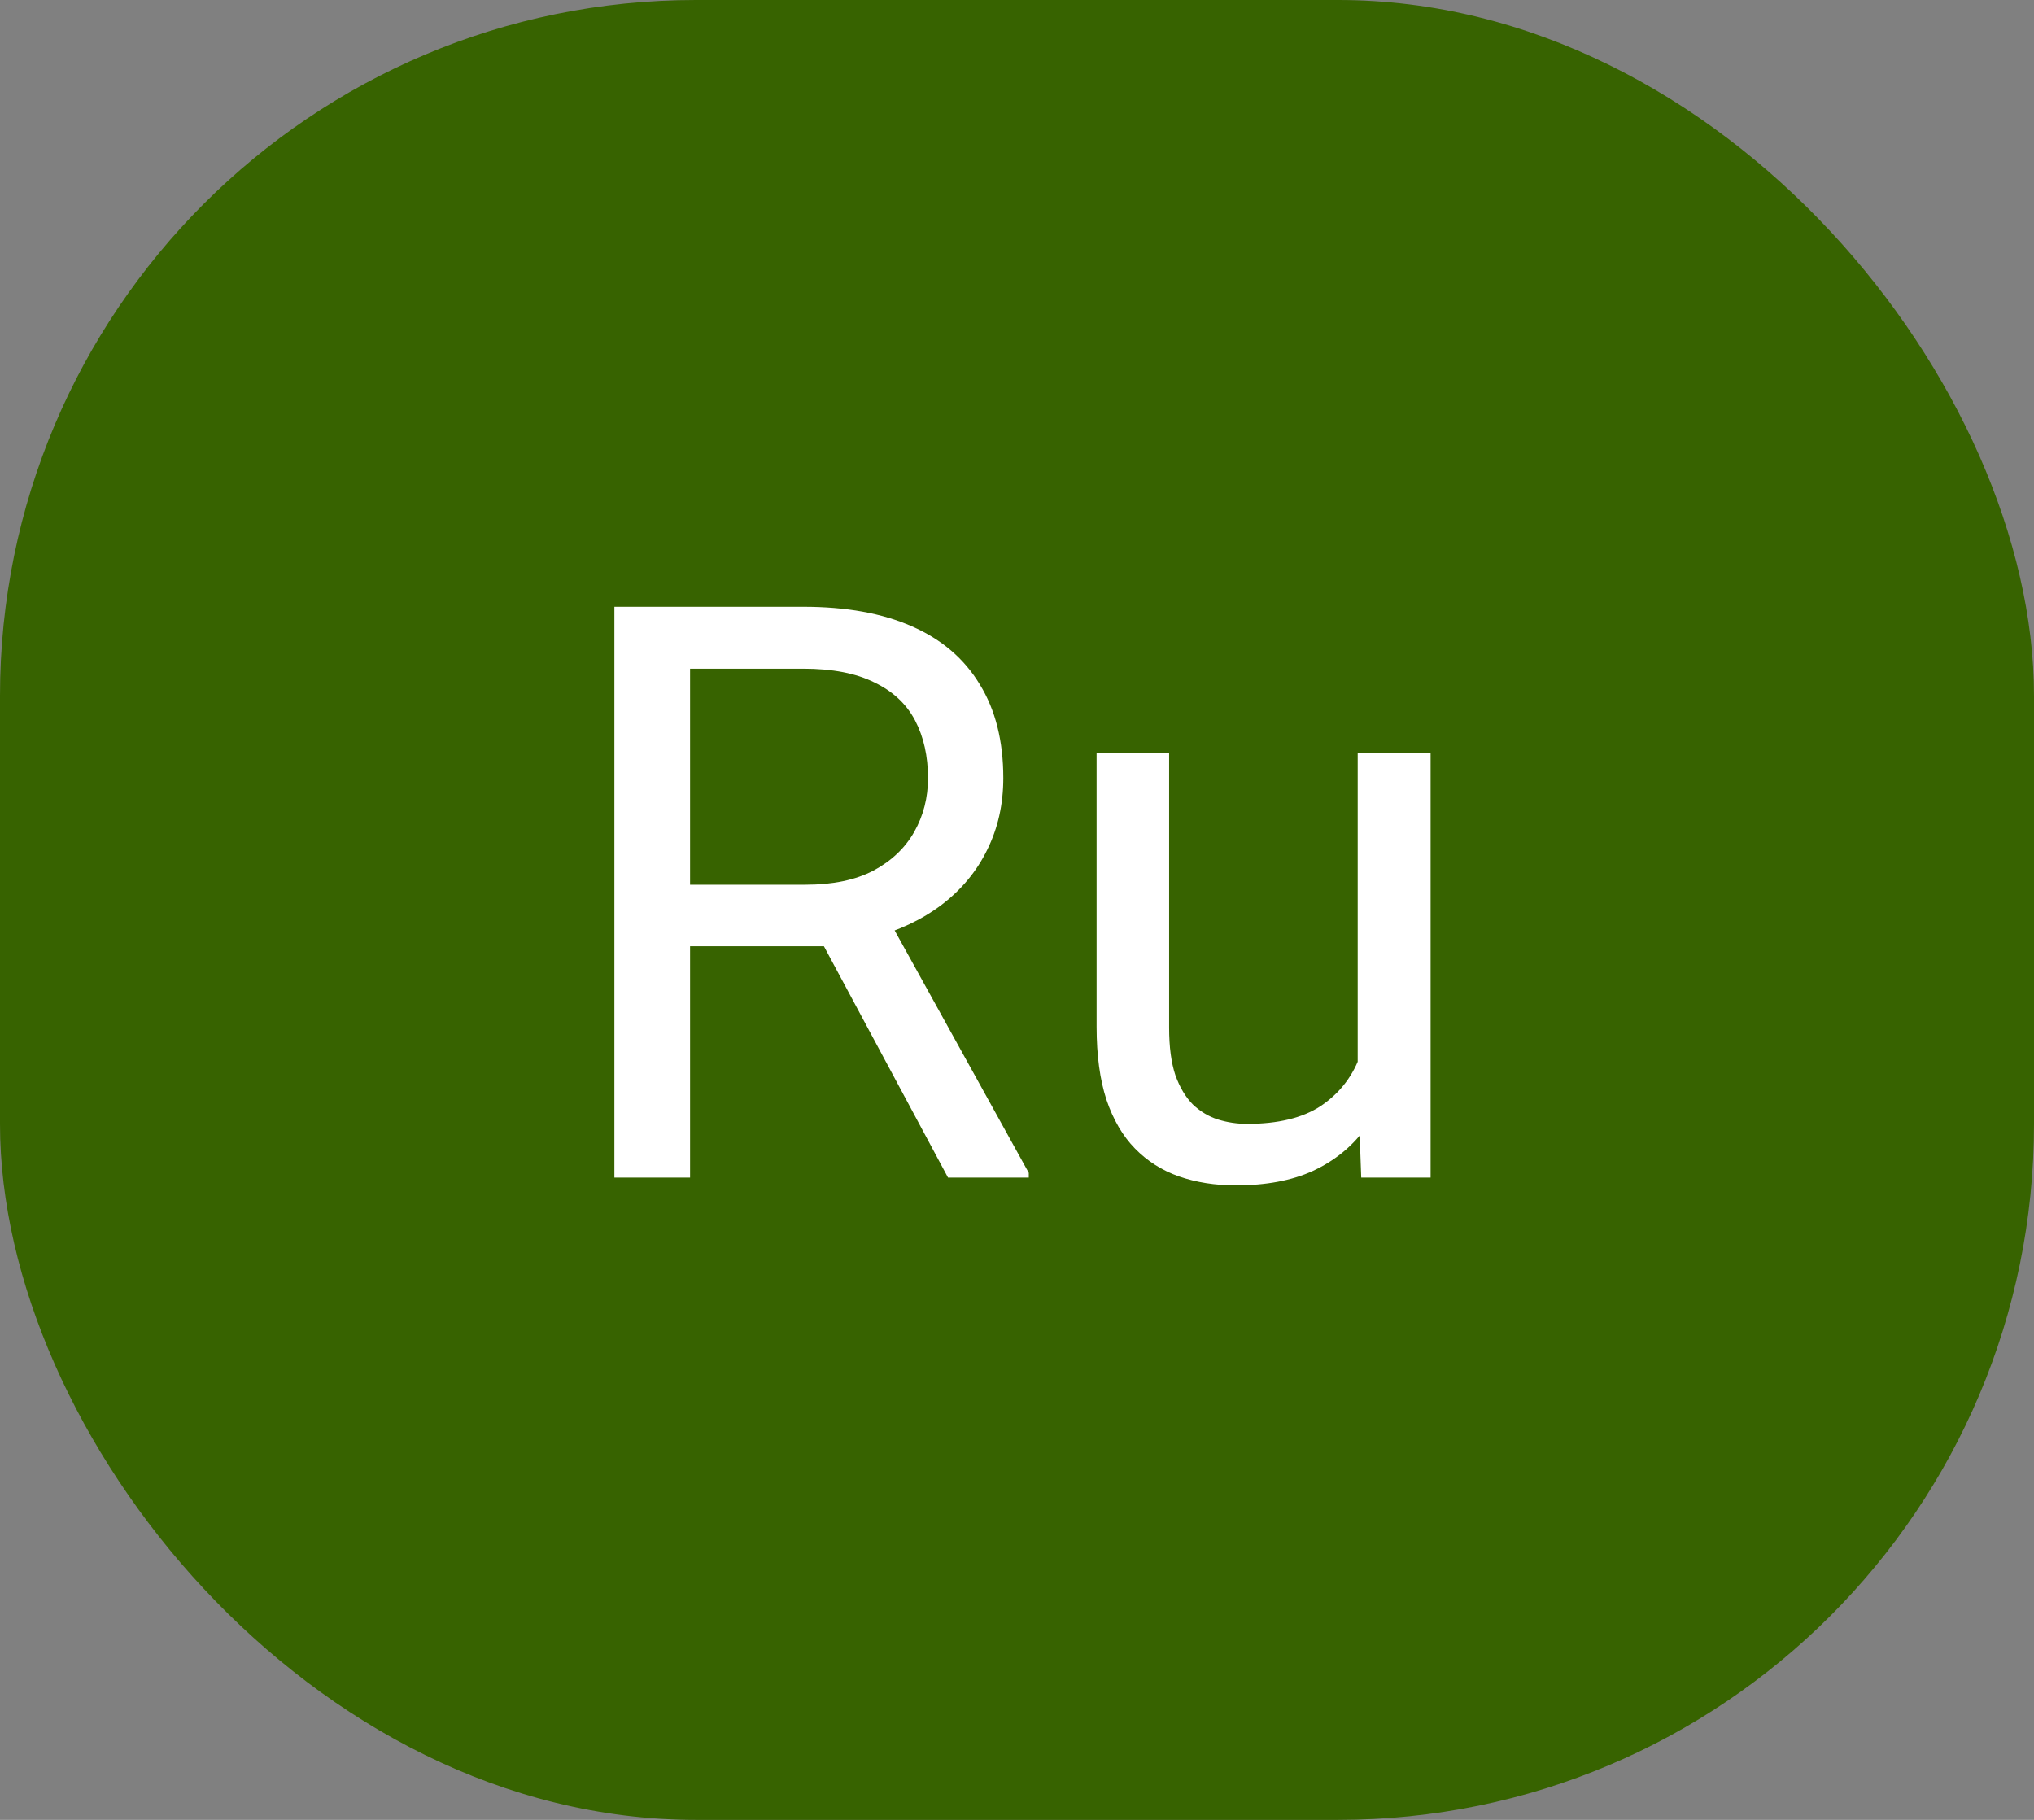 <svg width="38" height="34" viewBox="0 0 38 34" fill="none" xmlns="http://www.w3.org/2000/svg">
<rect x="0" y="0" width="38" height="34" fill="#808080" stroke="none"/>
<rect width="38" height="34" rx="13" fill="#376300" />
<path d="M11.478 11.336H15.008C15.809 11.336 16.485 11.458 17.037 11.702C17.594 11.946 18.016 12.308 18.304 12.786C18.597 13.26 18.744 13.843 18.744 14.537C18.744 15.025 18.644 15.472 18.443 15.877C18.248 16.277 17.965 16.619 17.594 16.902C17.227 17.181 16.788 17.388 16.275 17.525L15.88 17.679H12.562L12.547 16.529H15.052C15.56 16.529 15.982 16.441 16.319 16.265C16.656 16.084 16.91 15.843 17.081 15.54C17.252 15.237 17.337 14.903 17.337 14.537C17.337 14.127 17.257 13.768 17.096 13.46C16.935 13.152 16.681 12.915 16.334 12.749C15.992 12.579 15.55 12.493 15.008 12.493H12.892V22H11.478V11.336ZM17.711 22L15.118 17.166L16.59 17.159L19.22 21.912V22H17.711ZM25.365 20.169V14.075H26.727V22H25.431L25.365 20.169ZM25.621 18.499L26.185 18.484C26.185 19.012 26.129 19.5 26.017 19.949C25.909 20.394 25.733 20.779 25.489 21.106C25.245 21.434 24.925 21.69 24.53 21.875C24.134 22.056 23.653 22.146 23.087 22.146C22.701 22.146 22.347 22.09 22.025 21.978C21.707 21.866 21.434 21.692 21.205 21.458C20.975 21.224 20.797 20.919 20.67 20.543C20.548 20.166 20.487 19.715 20.487 19.188V14.075H21.842V19.202C21.842 19.559 21.881 19.854 21.959 20.088C22.042 20.318 22.152 20.501 22.289 20.638C22.43 20.77 22.586 20.862 22.757 20.916C22.933 20.97 23.114 20.997 23.299 20.997C23.875 20.997 24.332 20.887 24.669 20.667C25.006 20.442 25.248 20.142 25.394 19.766C25.545 19.385 25.621 18.963 25.621 18.499Z" fill="white"/>
</svg>
